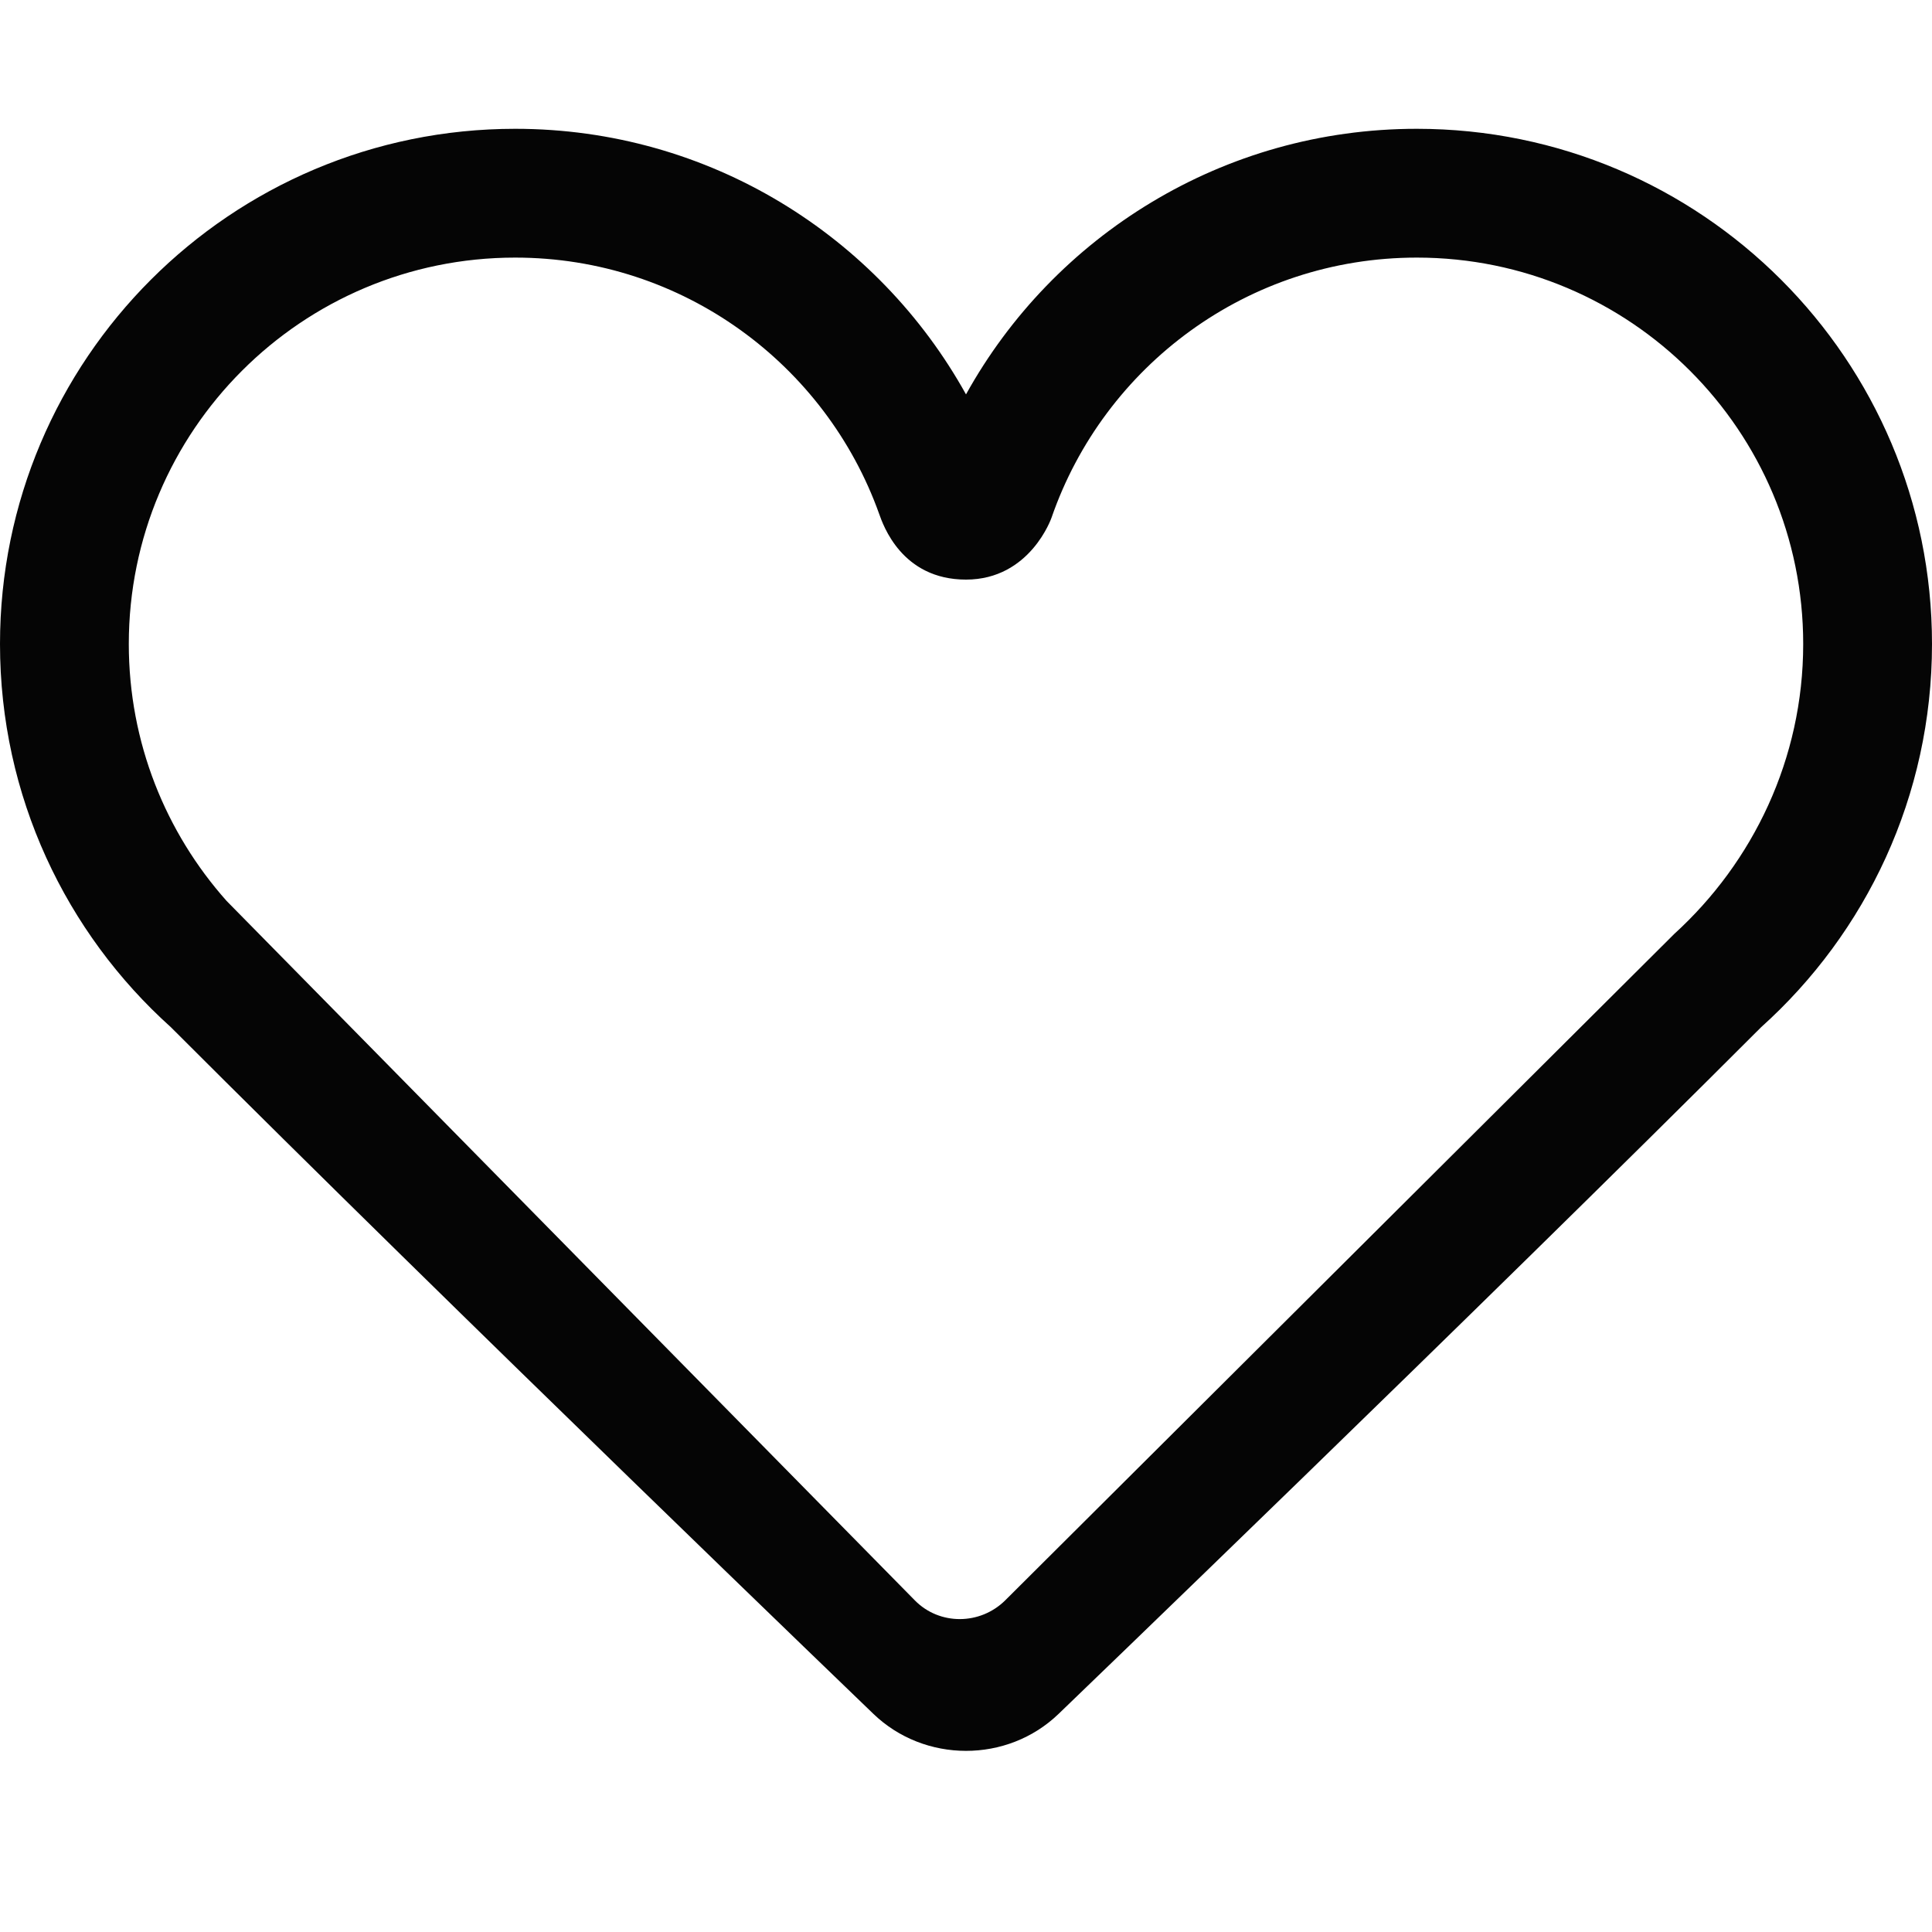 <?xml version="1.0" encoding="UTF-8"?>
<svg width="30px" height="30px" viewBox="0 0 30 30" version="1.1" xmlns="http://www.w3.org/2000/svg" xmlns:xlink="http://www.w3.org/1999/xlink">
    <!-- Generator: Sketch 42 (36781) - http://www.bohemiancoding.com/sketch -->
    <title>love</title>
    <desc>Created with Sketch.</desc>
    <defs></defs>
    <g id="Icons" stroke="none" stroke-width="1" fill="none" fill-rule="evenodd">
        <g id="love" fill="#050505">
            <path d="M27.347,15.95 C22.901,20.397 16.44,26.611 16.44,26.611 C15.643,27.381 14.355,27.378 13.56,26.611 C13.56,26.611 7.099,20.397 2.653,15.95 C1.024,14.486 0,12.363 0,10 C0,5.582 3.582,2 8,2 C11.012,2 13.635,3.665 15,6.124 C15.682,4.894 16.679,3.863 17.882,3.14 C19.085,2.416 20.494,2 22,2 C26.418,2 30,5.582 30,10 C30,12.363 28.976,14.486 27.347,15.95 Z M13.652,7.981 C12.823,5.661 10.605,4 8,4 C4.686,4 2,6.686 2,10 C2,11.531 2.574,12.928 3.518,13.989 L14.205,24.85 C14.588,25.24 15.22,25.237 15.611,24.848 L26,14.5 C27.22,13.388 28,11.785 28,10 C28,6.686 25.314,4 22,4 C19.374,4 17.142,5.687 16.329,8.036 C16.329,8.036 16,9 15,9 C14,9 13.711,8.146 13.652,7.981 Z" id="Rectangle-114"></path>
        </g>
    </g>
</svg>